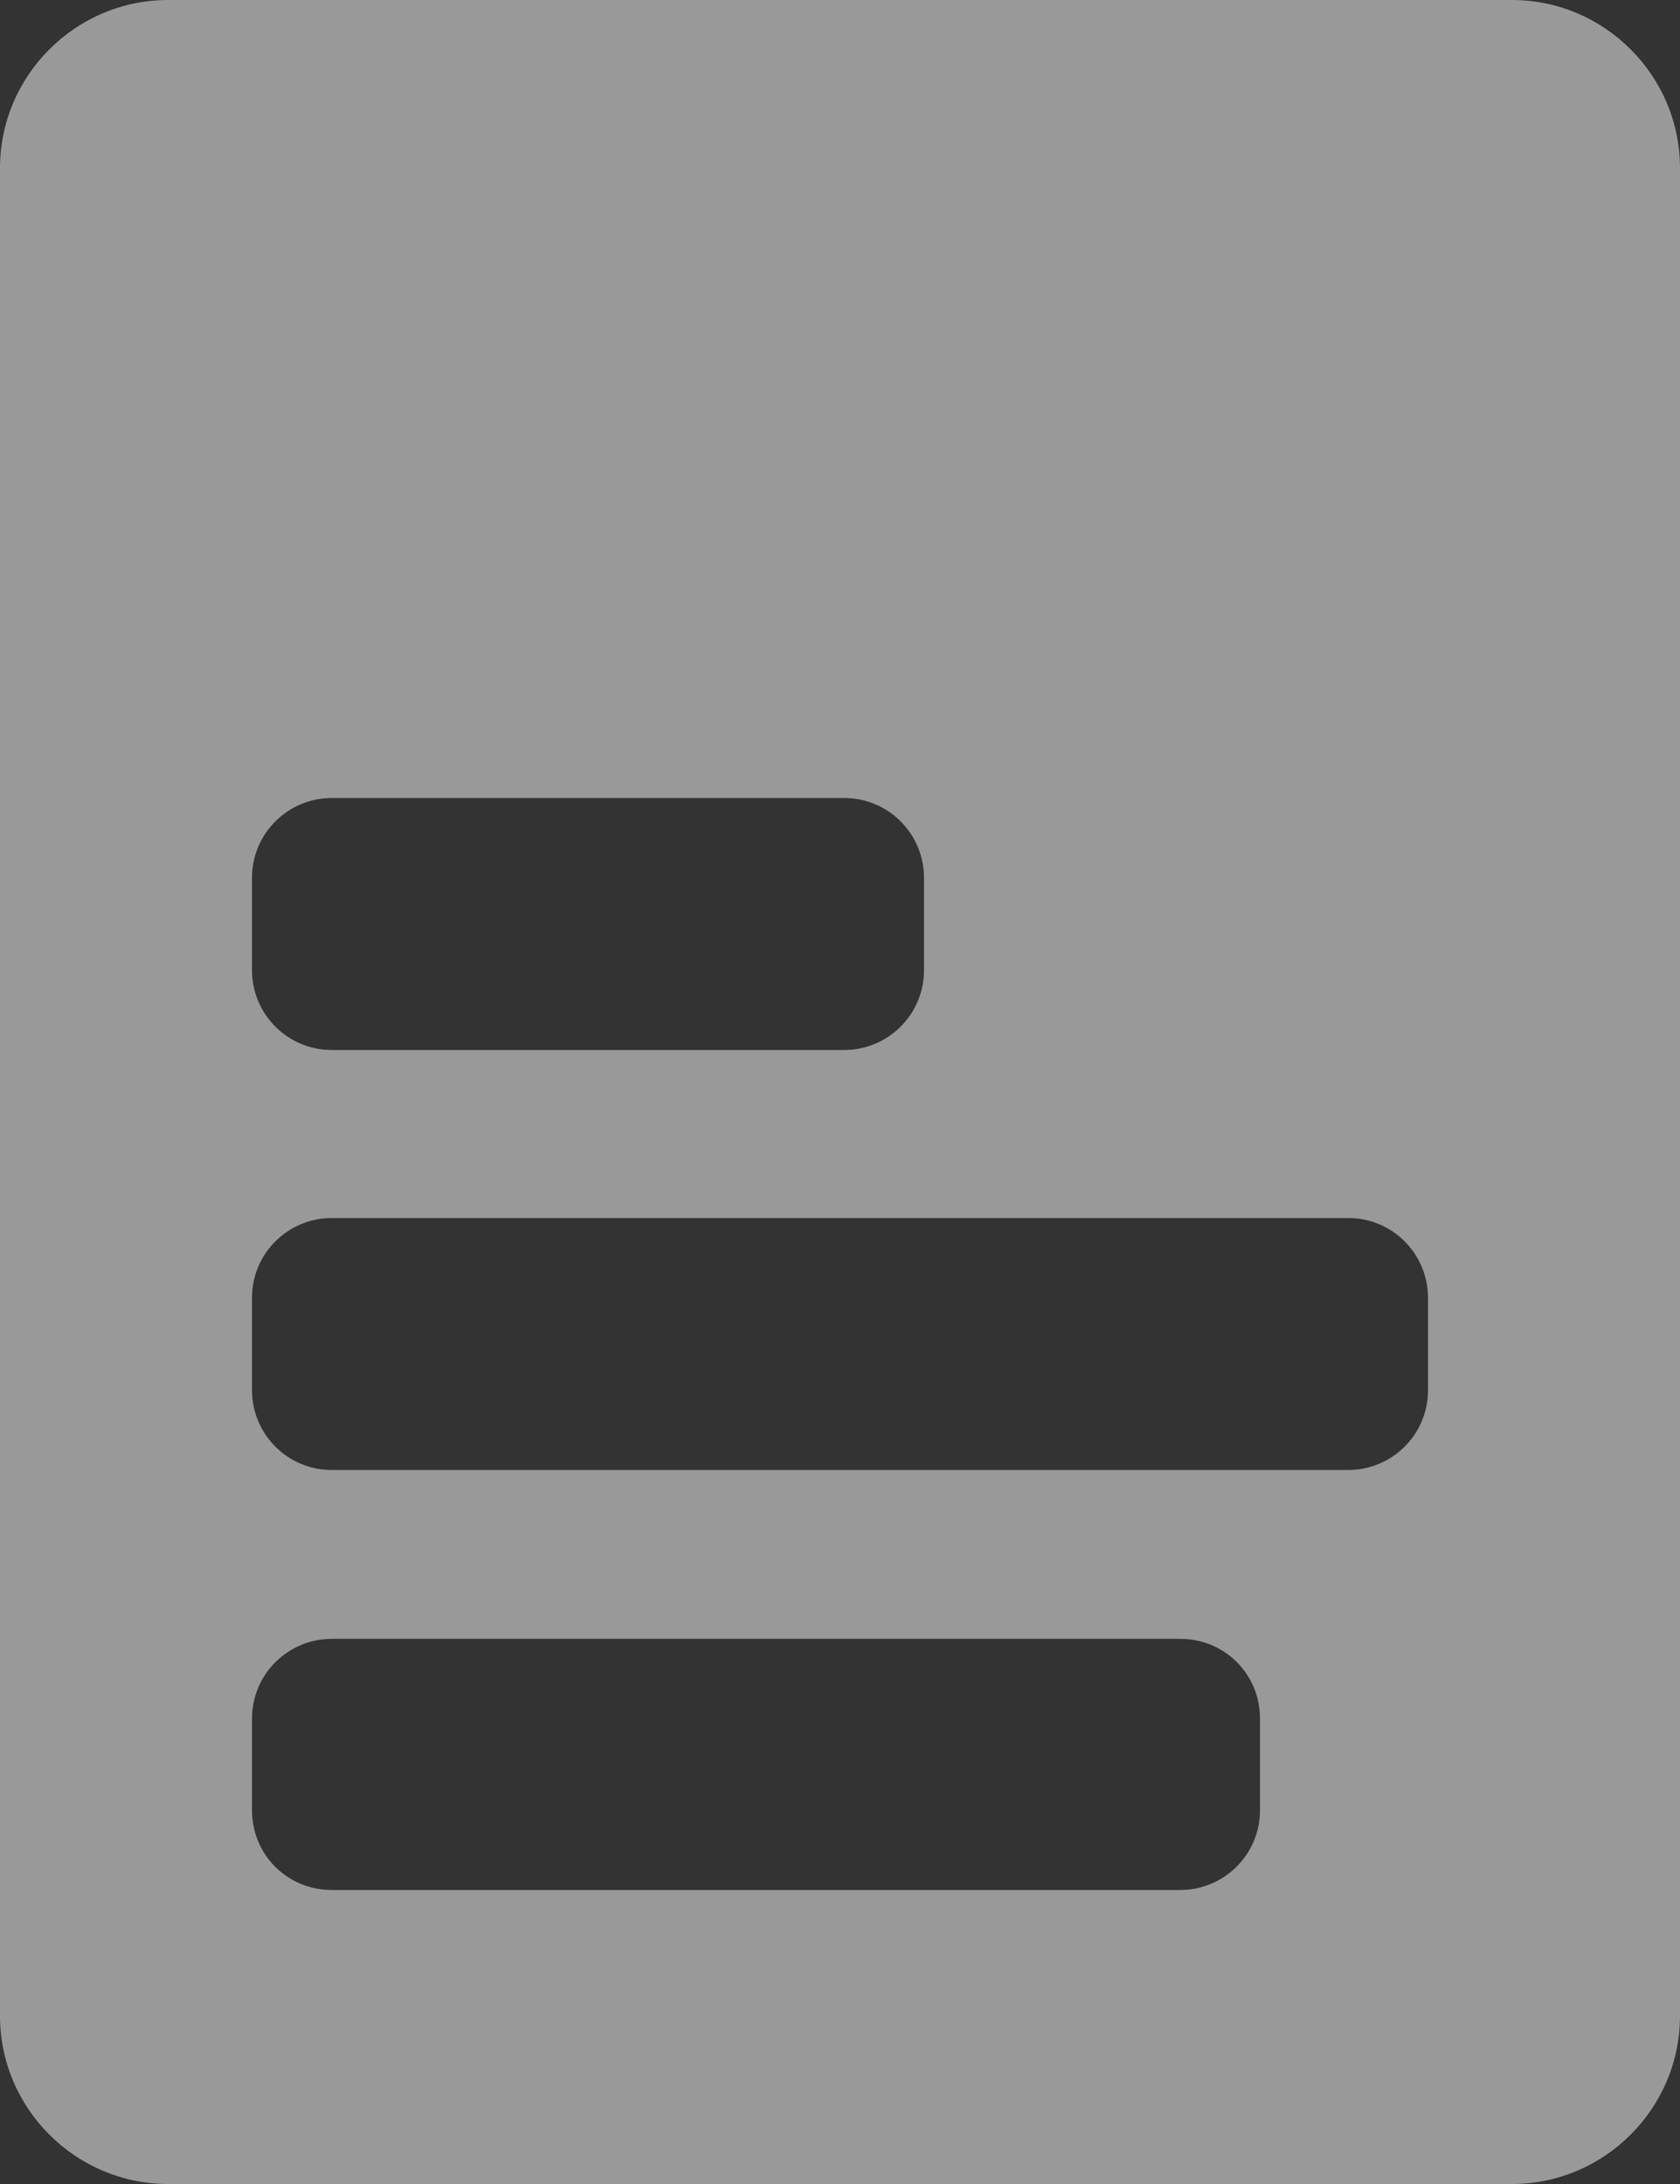 <?xml version="1.0" encoding="UTF-8"?>
<svg id="_图层_2" data-name="图层 2" xmlns="http://www.w3.org/2000/svg" viewBox="0 0 20 26">
  <rect x="0" y="0" width="20" height="26" fill="#333333" stroke="none"/>
  <defs>
    <style>
      .cls-1 {
        fill: #fff;
        opacity: .5;
      }
    </style>
  </defs>
  <g id="_图层_2-2" data-name="图层 2">
    <path id="text" class="cls-1" d="M18,0H2C.9,0,0,.9,0,2V24c0,1.1,.9,2,2,2H18c1.1,0,2-.9,2-2V2c0-1.1-.9-2-2-2ZM3.95,9.5h6.1c.53,0,.95,.43,.95,.95v1.1c0,.53-.43,.95-.95,.95H3.95c-.53,0-.95-.43-.95-.95v-1.1c0-.53,.43-.95,.95-.95Zm-.95,12.05v-1.09c0-.53,.43-.95,.95-.95H14.05c.53,0,.95,.42,.95,.95v1.09c0,.53-.43,.95-.95,.95H3.95c-.53,0-.95-.42-.95-.95Zm0-5v-1.1c0-.53,.43-.95,.95-.95h12.1c.53,0,.95,.43,.95,.95v1.1c0,.53-.43,.95-.95,.95H3.95c-.53,0-.95-.43-.95-.95Z"/>
  </g>
</svg>